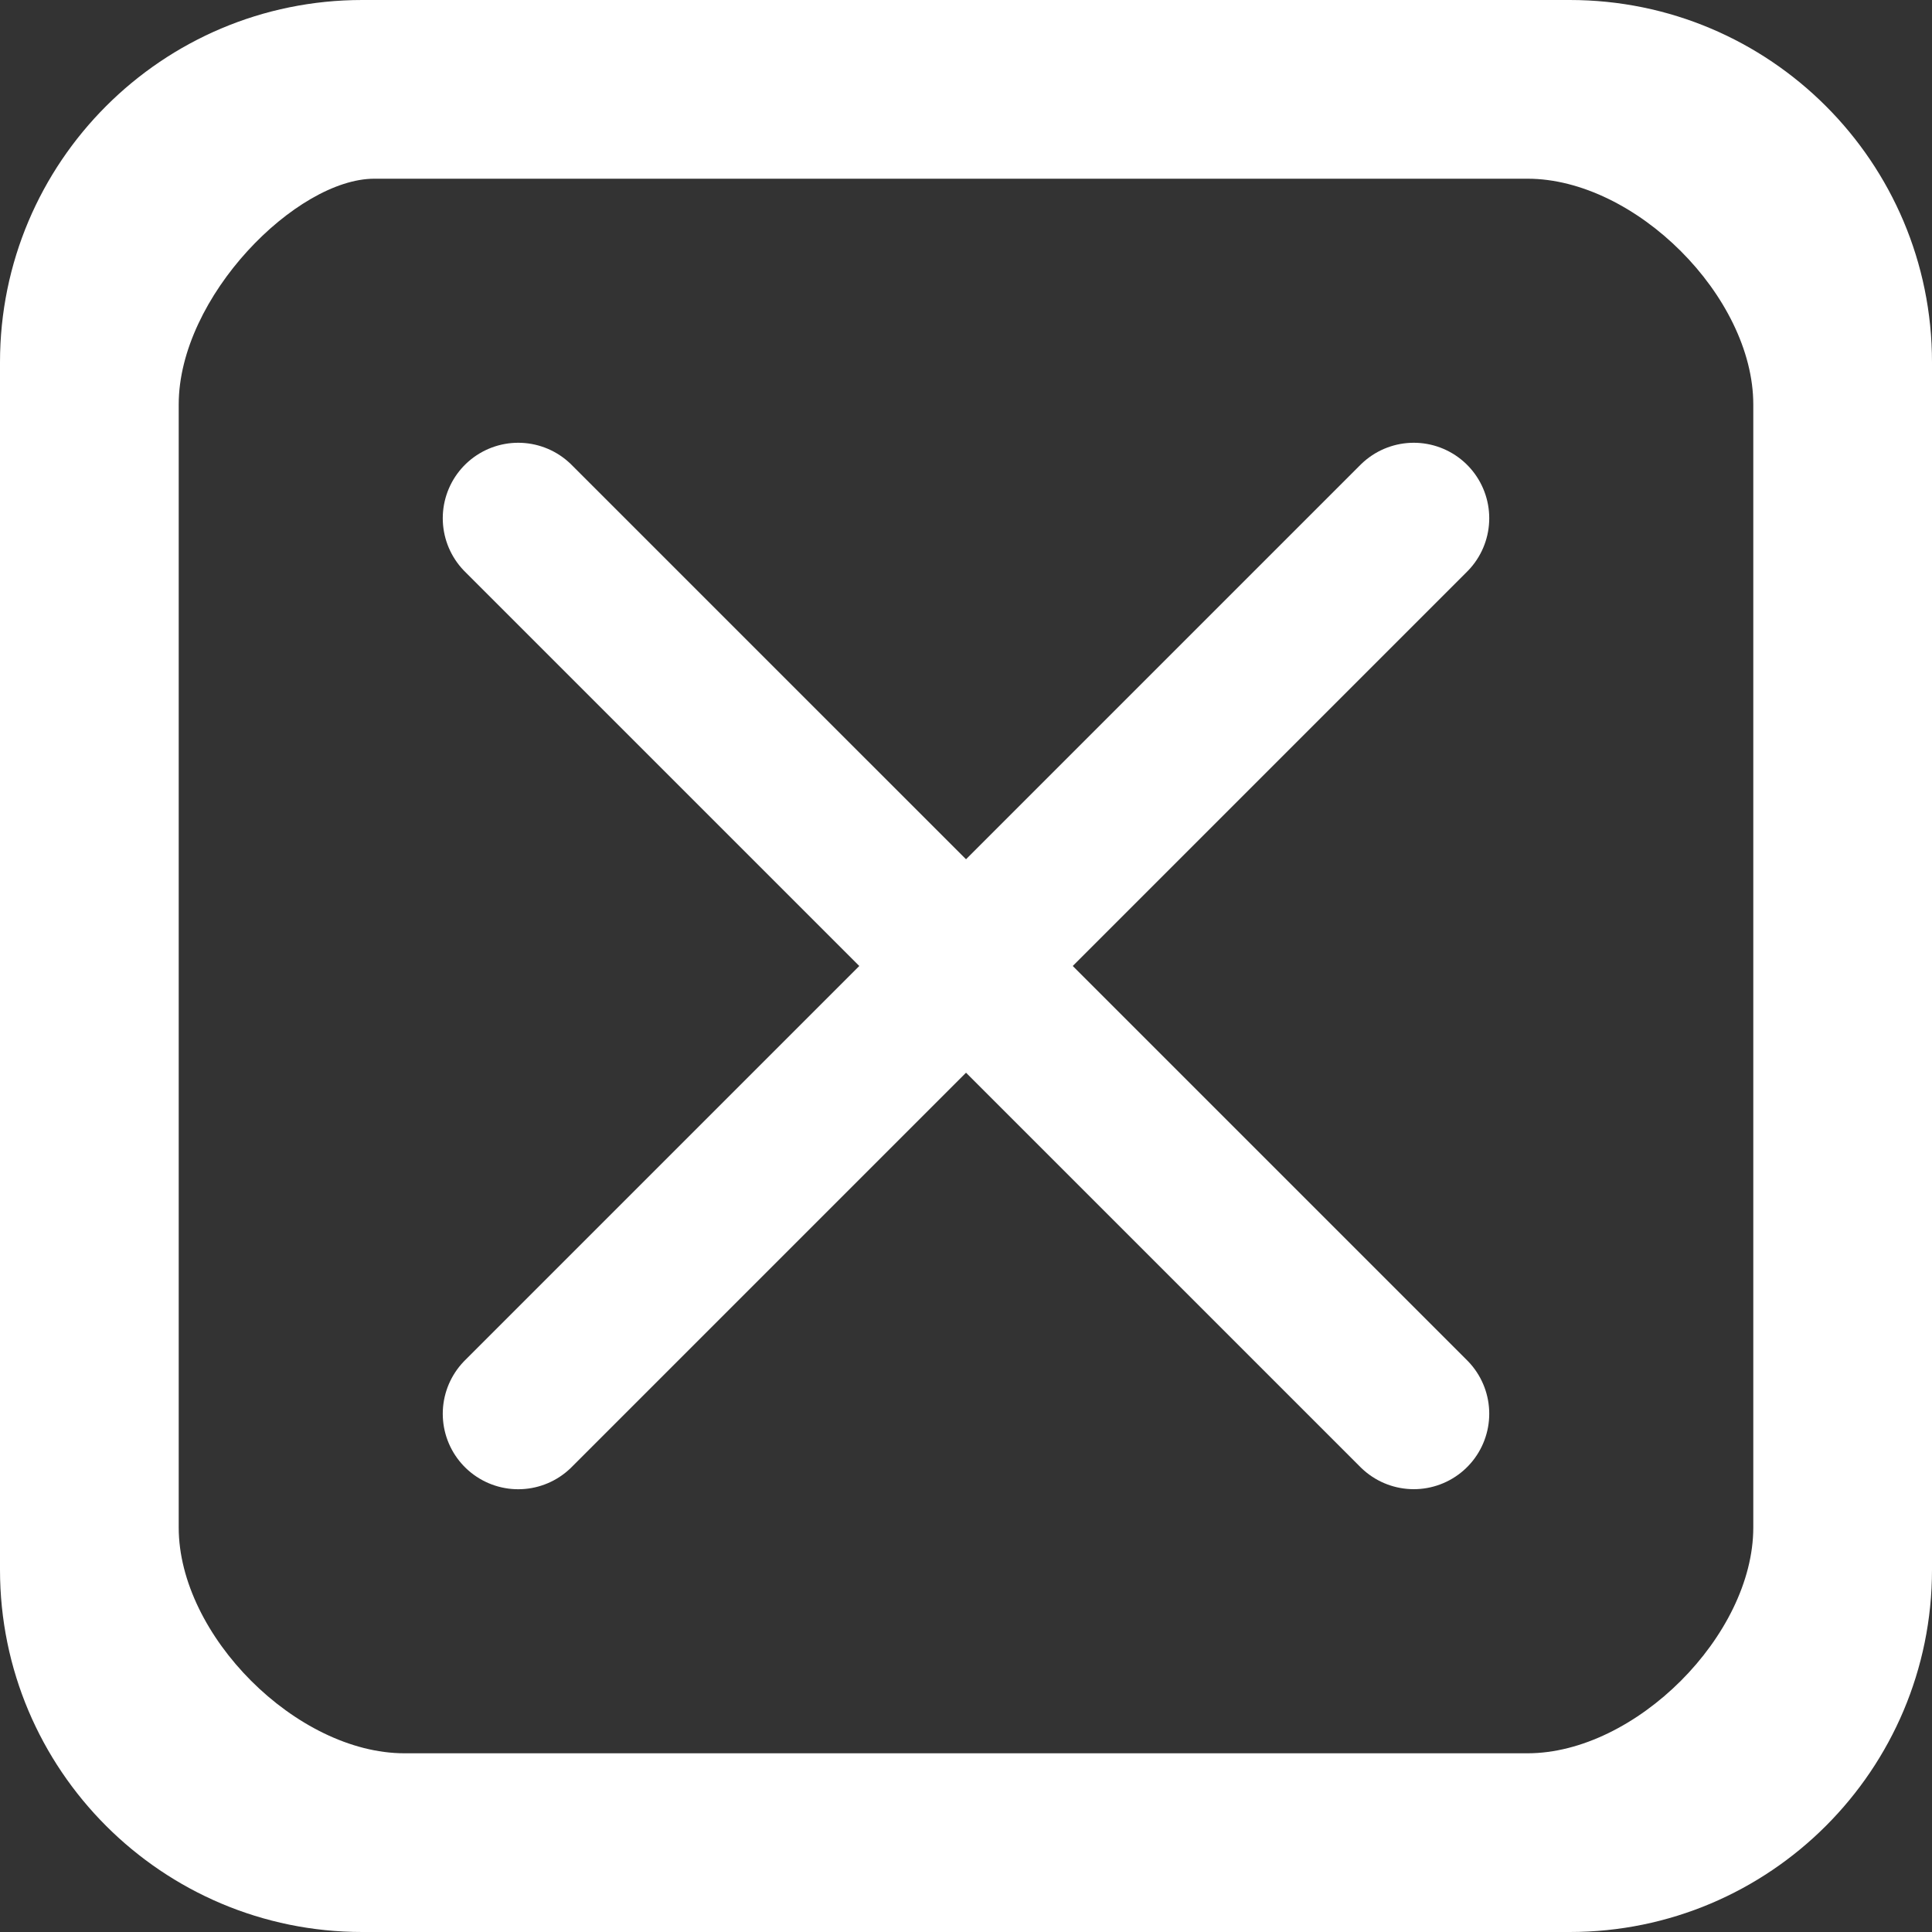 <?xml version="1.0" encoding="utf-8"?>
<!-- Generator: Adobe Illustrator 16.0.0, SVG Export Plug-In . SVG Version: 6.00 Build 0)  -->
<!DOCTYPE svg PUBLIC "-//W3C//DTD SVG 1.1//EN" "http://www.w3.org/Graphics/SVG/1.1/DTD/svg11.dtd">
<svg version="1.1" id="icon" xmlns="http://www.w3.org/2000/svg" xmlns:xlink="http://www.w3.org/1999/xlink" x="0px" y="0px"
	 width="64px" height="64px" viewBox="0 0 64 64" enable-background="new 0 0 64 64" xml:space="preserve">
<rect x="0" y="0" width="64" height="64" fill="#333333" stroke="none"/>
<g id="box">
	<path fill="#FFFFFF" d="M50.6,5.92c3.573,0,7.48,3.906,7.48,7.48v37.2c0,3.573-3.907,7.48-7.48,7.48H13.4
		c-3.574,0-7.48-3.907-7.48-7.48V13.4c0-3.574,3.906-7.48,6.48-7.48h40.2 M52,0H12C5.373,0,0,5.373,0,12v40c0,6.627,5.373,12,12,12
		h40c6.627,0,12-5.373,12-12V12C64,5.373,58.627,0,52,0L52,0z"/>
</g>
<g id="cross">
	
		<line id="_x32_" fill="none" stroke="#FFFFFF" stroke-width="5" stroke-linecap="round" stroke-miterlimit="10" x1="46.833" y1="17.167" x2="17.167" y2="46.833"/>
	
		<line id="_x31_" fill="none" stroke="#FFFFFF" stroke-width="5" stroke-linecap="round" stroke-miterlimit="10" x1="46.833" y1="46.831" x2="17.167" y2="17.167"/>
</g>
</svg>
